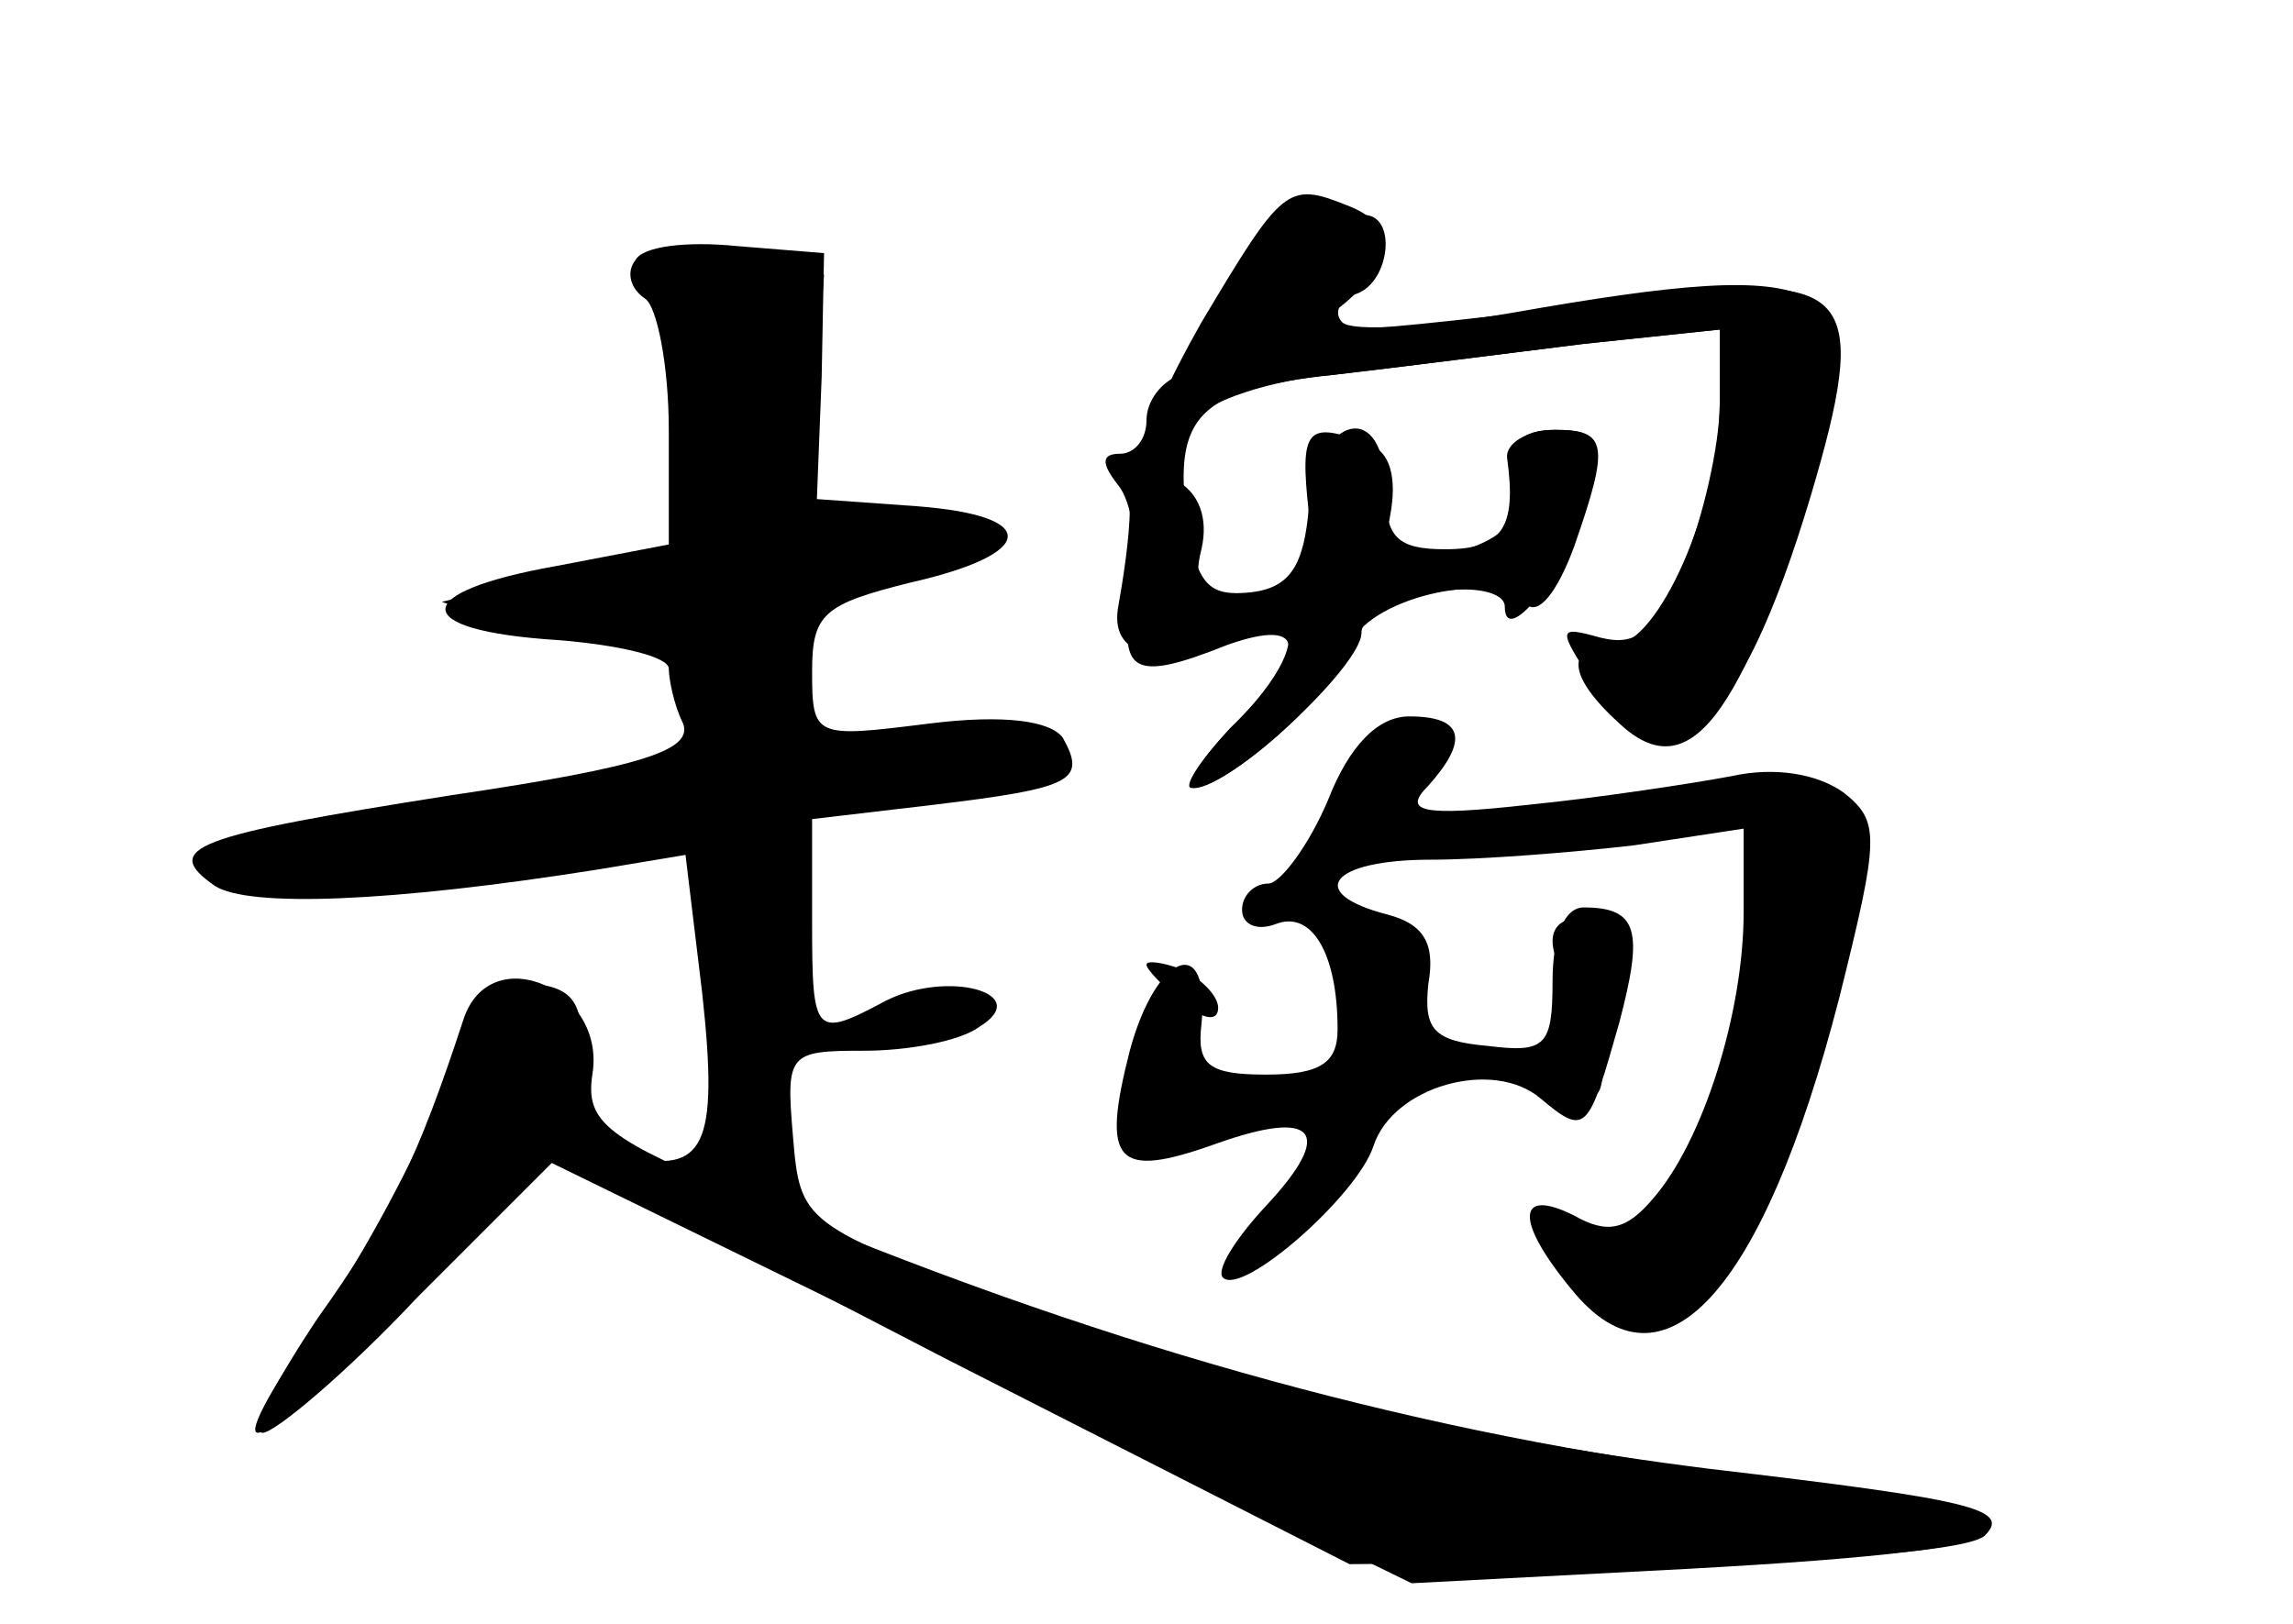 <?xml version="1.0" standalone="no"?>
<!DOCTYPE svg PUBLIC "-//W3C//DTD SVG 20010904//EN"
 "http://www.w3.org/TR/2001/REC-SVG-20010904/DTD/svg10.dtd">
<svg version="1.0" xmlns="http://www.w3.org/2000/svg"
 width="96pt" height="68pt" viewBox="0 0 96 68"
 preserveAspectRatio="xMidYMid meet">
<g transform="translate(0,68) scale(0.1,-0.1)" fill="#000000" stroke="none">
<g id="part-0" class="char-part">
  <path d="M521 565 c-7 -20 -19 -39 -27 -42 -8 -3 -14 -11 -14 -19 0 -8 -5 -14
-11 -14 -8 0 -8 -4 -1 -13 6 -7 9 -27 6 -45 -6 -34 0 -38 40 -22 34 12 34 -3
1 -35 -13 -14 -20 -25 -15 -25 15 0 70 51 70 65 0 7 14 15 30 17 17 3 30 0 30
-6 0 -19 29 19 35 47 6 23 4 27 -14 27 -12 0 -21 -6 -20 -12 4 -29 -2 -38 -26
-38 -20 0 -25 5 -25 25 0 38 -28 32 -32 -7 -2 -25 -8 -34 -24 -36 -18 -2 -23
3 -27 30 -6 44 5 55 61 61 26 3 73 9 105 13 l57 6 0 -31 c0 -43 -26 -101 -44
-101 -21 0 -20 -13 2 -33 29 -27 51 2 82 105 25 82 9 91 -127 67 -35 -6 -67
-8 -71 -4 -4 4 -1 10 6 12 14 5 17 33 3 33 -5 0 -16 2 -23 5 -9 4 -18 -7 -27
-30z"/>
  <path d="M266 571 c-4 -5 -2 -12 4 -16 5 -3 10 -28 10 -55 l0 -48 -47 -9 c-62
-11 -62 -27 0 -31 26 -2 47 -7 47 -12 0 -4 2 -15 6 -23 4 -11 -16 -18 -97 -30
-108 -17 -122 -22 -99 -38 14 -9 73 -7 161 7 l36 6 7 -58 c7 -64 1 -76 -32
-68 -17 5 -21 13 -19 38 2 25 -2 32 -19 34 -17 2 -24 -6 -39 -45 -10 -26 -33
-69 -51 -95 -19 -27 -31 -48 -26 -48 10 1 51 38 88 82 l32 36 168 -87 169 -86
128 1 c76 0 132 5 138 11 11 11 -5 15 -116 28 -103 13 -203 36 -290 69 -89 33
-90 34 -93 70 -3 35 -2 36 30 36 18 0 40 4 48 10 23 14 -13 24 -39 11 -30 -16
-31 -15 -31 33 l0 43 51 6 c58 7 64 10 54 28 -5 7 -24 10 -56 6 -48 -6 -49 -6
-49 22 0 24 5 28 41 37 53 12 55 28 3 32 l-42 3 2 51 1 52 -37 3 c-20 2 -39 0
-42 -6z"/>
  <path d="M556 345 c-8 -19 -20 -35 -25 -35 -6 0 -11 -5 -11 -11 0 -6 6 -9 14
-6 15 6 26 -12 26 -44 0 -14 -7 -19 -30 -19 -24 0 -29 4 -27 21 4 39 -19 30
-30 -11 -12 -47 -6 -54 36 -39 42 15 50 5 21 -26 -13 -14 -21 -27 -18 -30 8
-8 56 34 63 55 8 25 50 37 70 20 19 -16 20 -14 33 32 10 38 8 48 -15 48 -8 0
-13 -12 -13 -31 0 -27 -3 -30 -27 -27 -23 2 -27 7 -25 26 3 17 -2 25 -17 29
-35 9 -24 23 18 23 21 0 59 3 85 6 l46 7 0 -35 c0 -42 -17 -96 -38 -120 -11
-13 -19 -15 -33 -7 -24 12 -25 -2 -1 -31 38 -47 80 -2 112 122 17 68 17 74 2
86 -11 8 -29 11 -47 7 -16 -3 -55 -9 -85 -12 -45 -5 -53 -3 -42 8 17 19 15 29
-8 29 -13 0 -25 -12 -34 -35z"/>
</g>
<g id="part-1" class="char-part">
  <path d="M275 553 c5 -10 10 -37 13 -60 4 -38 2 -43 -20 -47 -12 -3 -36 -8
-53 -11 l-30 -7 24 -9 c14 -6 37 -7 53 -4 26 6 28 4 28 -24 0 -34 0 -34 -117
-51 -46 -7 -83 -16 -83 -20 0 -17 53 -20 113 -6 34 8 101 20 150 27 48 7 87
17 87 21 0 9 -10 10 -67 8 -32 -1 -43 2 -43 13 0 32 13 47 46 53 19 3 36 10
39 14 7 11 -40 21 -60 14 -15 -6 -17 0 -14 47 l4 54 -39 3 c-34 3 -38 1 -31
-15z"/>
</g>
<g id="part-2" class="char-part">
  <path d="M194 253 c-19 -58 -31 -83 -61 -125 -18 -27 -29 -48 -23 -48 5 0 35
25 65 57 l56 56 180 -88 180 -88 115 6 c165 9 168 20 12 41 -133 18 -261 54
-403 114 -61 25 -70 32 -67 52 6 36 -43 57 -54 23z"/>
</g>
<g id="part-3" class="char-part">
  <path d="M503 545 c-29 -51 -31 -74 -4 -41 7 8 33 17 59 19 26 3 73 9 105 13
l57 6 0 -31 c0 -17 -7 -48 -15 -67 -12 -28 -19 -35 -35 -31 -18 5 -18 4 -3
-19 31 -48 61 -22 91 78 25 84 17 94 -61 84 -153 -18 -153 -18 -134 -3 21 18
22 33 1 41 -25 10 -27 8 -61 -49z"/>
</g>
<g id="part-4" class="char-part">
  <path d="M548 465 c4 -32 2 -35 -23 -35 -22 0 -26 4 -22 20 3 13 -1 24 -11 29
-13 7 -17 4 -19 -12 0 -12 -3 -31 -5 -42 -3 -21 19 -25 55 -10 25 11 21 -12
-8 -40 -13 -14 -20 -25 -16 -25 15 0 60 40 66 59 6 20 59 33 74 18 5 -5 13 5
20 24 15 43 14 49 -8 49 -15 0 -19 -6 -16 -20 3 -15 -3 -24 -21 -30 -35 -14
-37 -13 -32 14 3 16 0 27 -9 30 -26 10 -29 7 -25 -29z"/>
</g>
<g id="part-5" class="char-part">
  <path d="M563 284 c0 -8 5 -14 11 -14 6 0 4 -5 -4 -10 -12 -8 -13 -12 -2 -19
11 -7 11 -9 -1 -14 -12 -5 -31 -57 -20 -57 2 0 12 15 23 33 23 37 26 82 7 90
-8 3 -14 -1 -14 -9z"/>
  <path d="M650 286 c0 -8 6 -17 13 -19 9 -4 8 -8 -3 -16 -12 -8 -12 -13 -2 -23
9 -9 12 -9 13 2 1 8 3 25 4 37 1 12 -4 24 -11 27 -8 3 -14 -1 -14 -8z"/>
  <path d="M480 276 c0 -2 7 -9 15 -16 9 -7 15 -8 15 -2 0 5 -7 12 -15 16 -8 3
-15 4 -15 2z"/>
  <path d="M484 238 c3 -10 0 -18 -6 -18 -9 0 -9 -3 0 -12 18 -18 27 -1 13 24
-6 13 -9 15 -7 6z"/>
  <path d="M518 213 c7 -3 16 -2 19 1 4 3 -2 6 -13 5 -11 0 -14 -3 -6 -6z"/>
</g>
</g>
</svg>